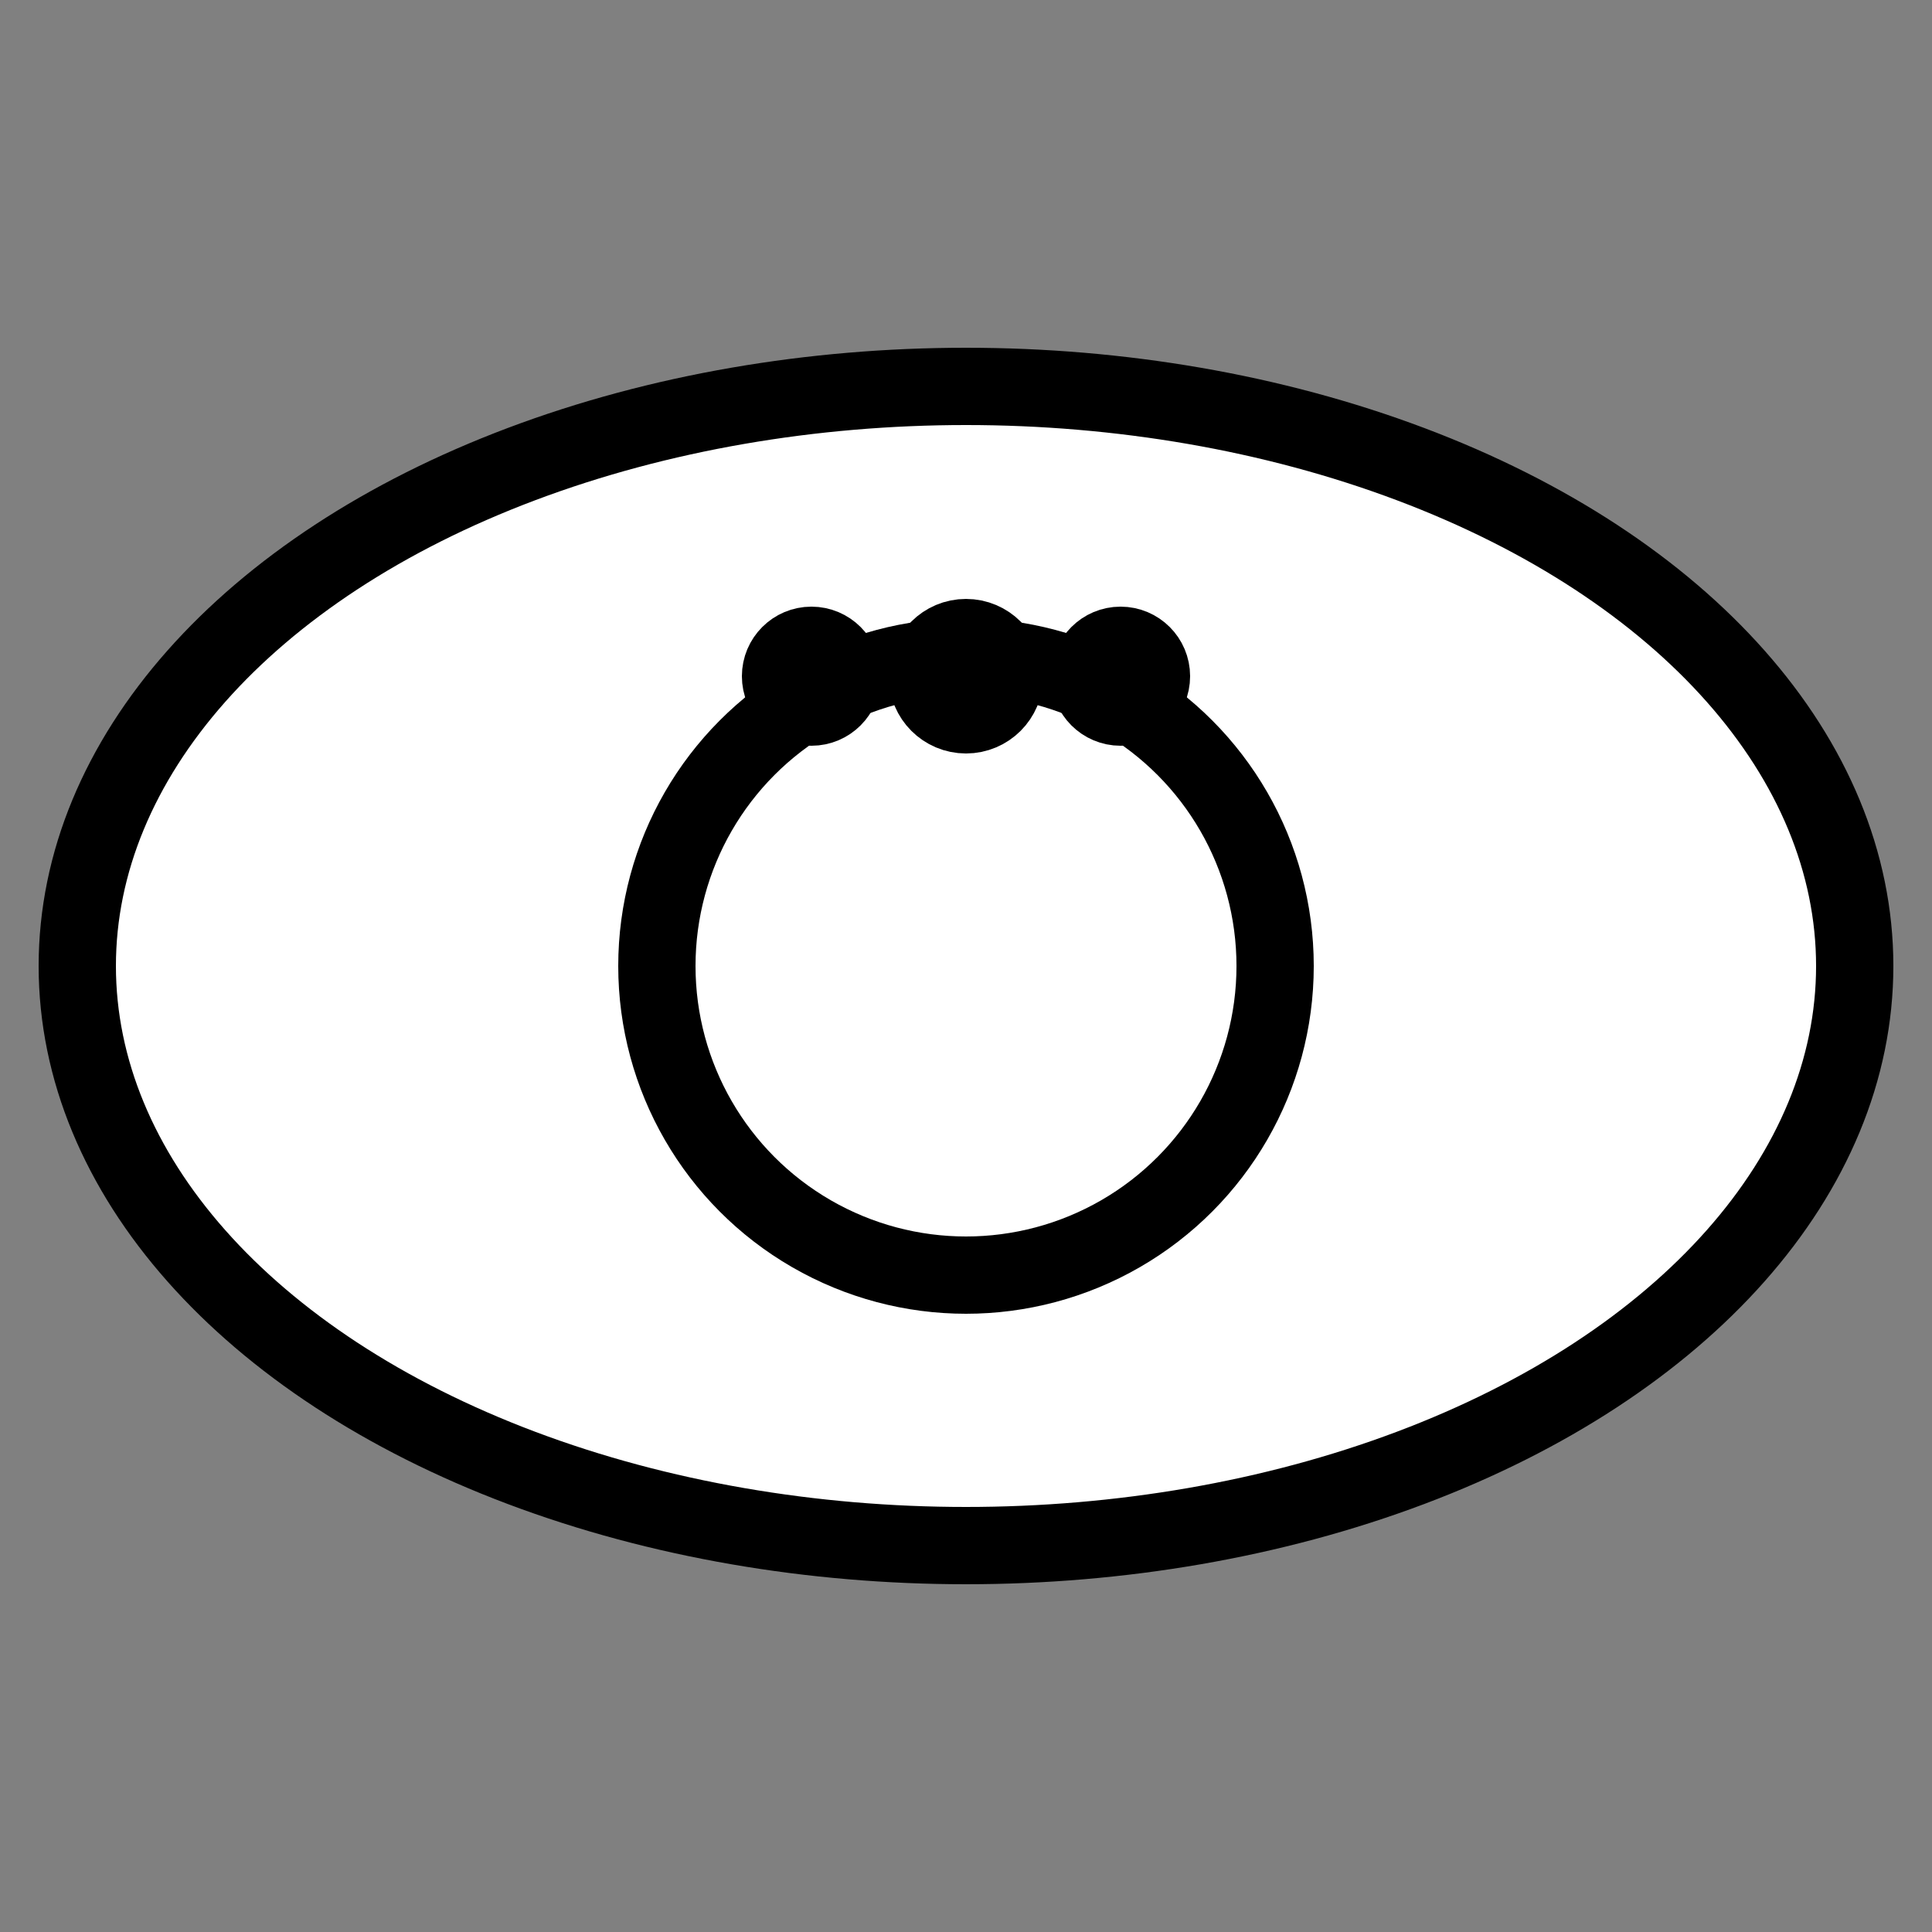 <svg height="500" width="500">
  <rect width="100%" height="100%" fill="#808080" stroke="none"/>
  <rrect x="0" y="0" width="500" height="500" style="fill:rgb(192,192,192)" />
  <ellipse cx="250" cy="250" rx="230" ry="150" style="stroke:black;stroke-width:20px;fill:white" />
  <circle cx="250" cy="250" r="80" style="stroke:black;stroke-width:20px;fill:white" />
  <circle cx="290" cy="175" r="8" style="stroke:black;stroke-width:20px;fill:black" />
  <circle cx="210" cy="175" r="8" style="stroke:black;stroke-width:20px;fill:black" />
  <circle cx="250" cy="175" r="10" style="stroke:black;stroke-width:20px;fill:black" />
</svg>